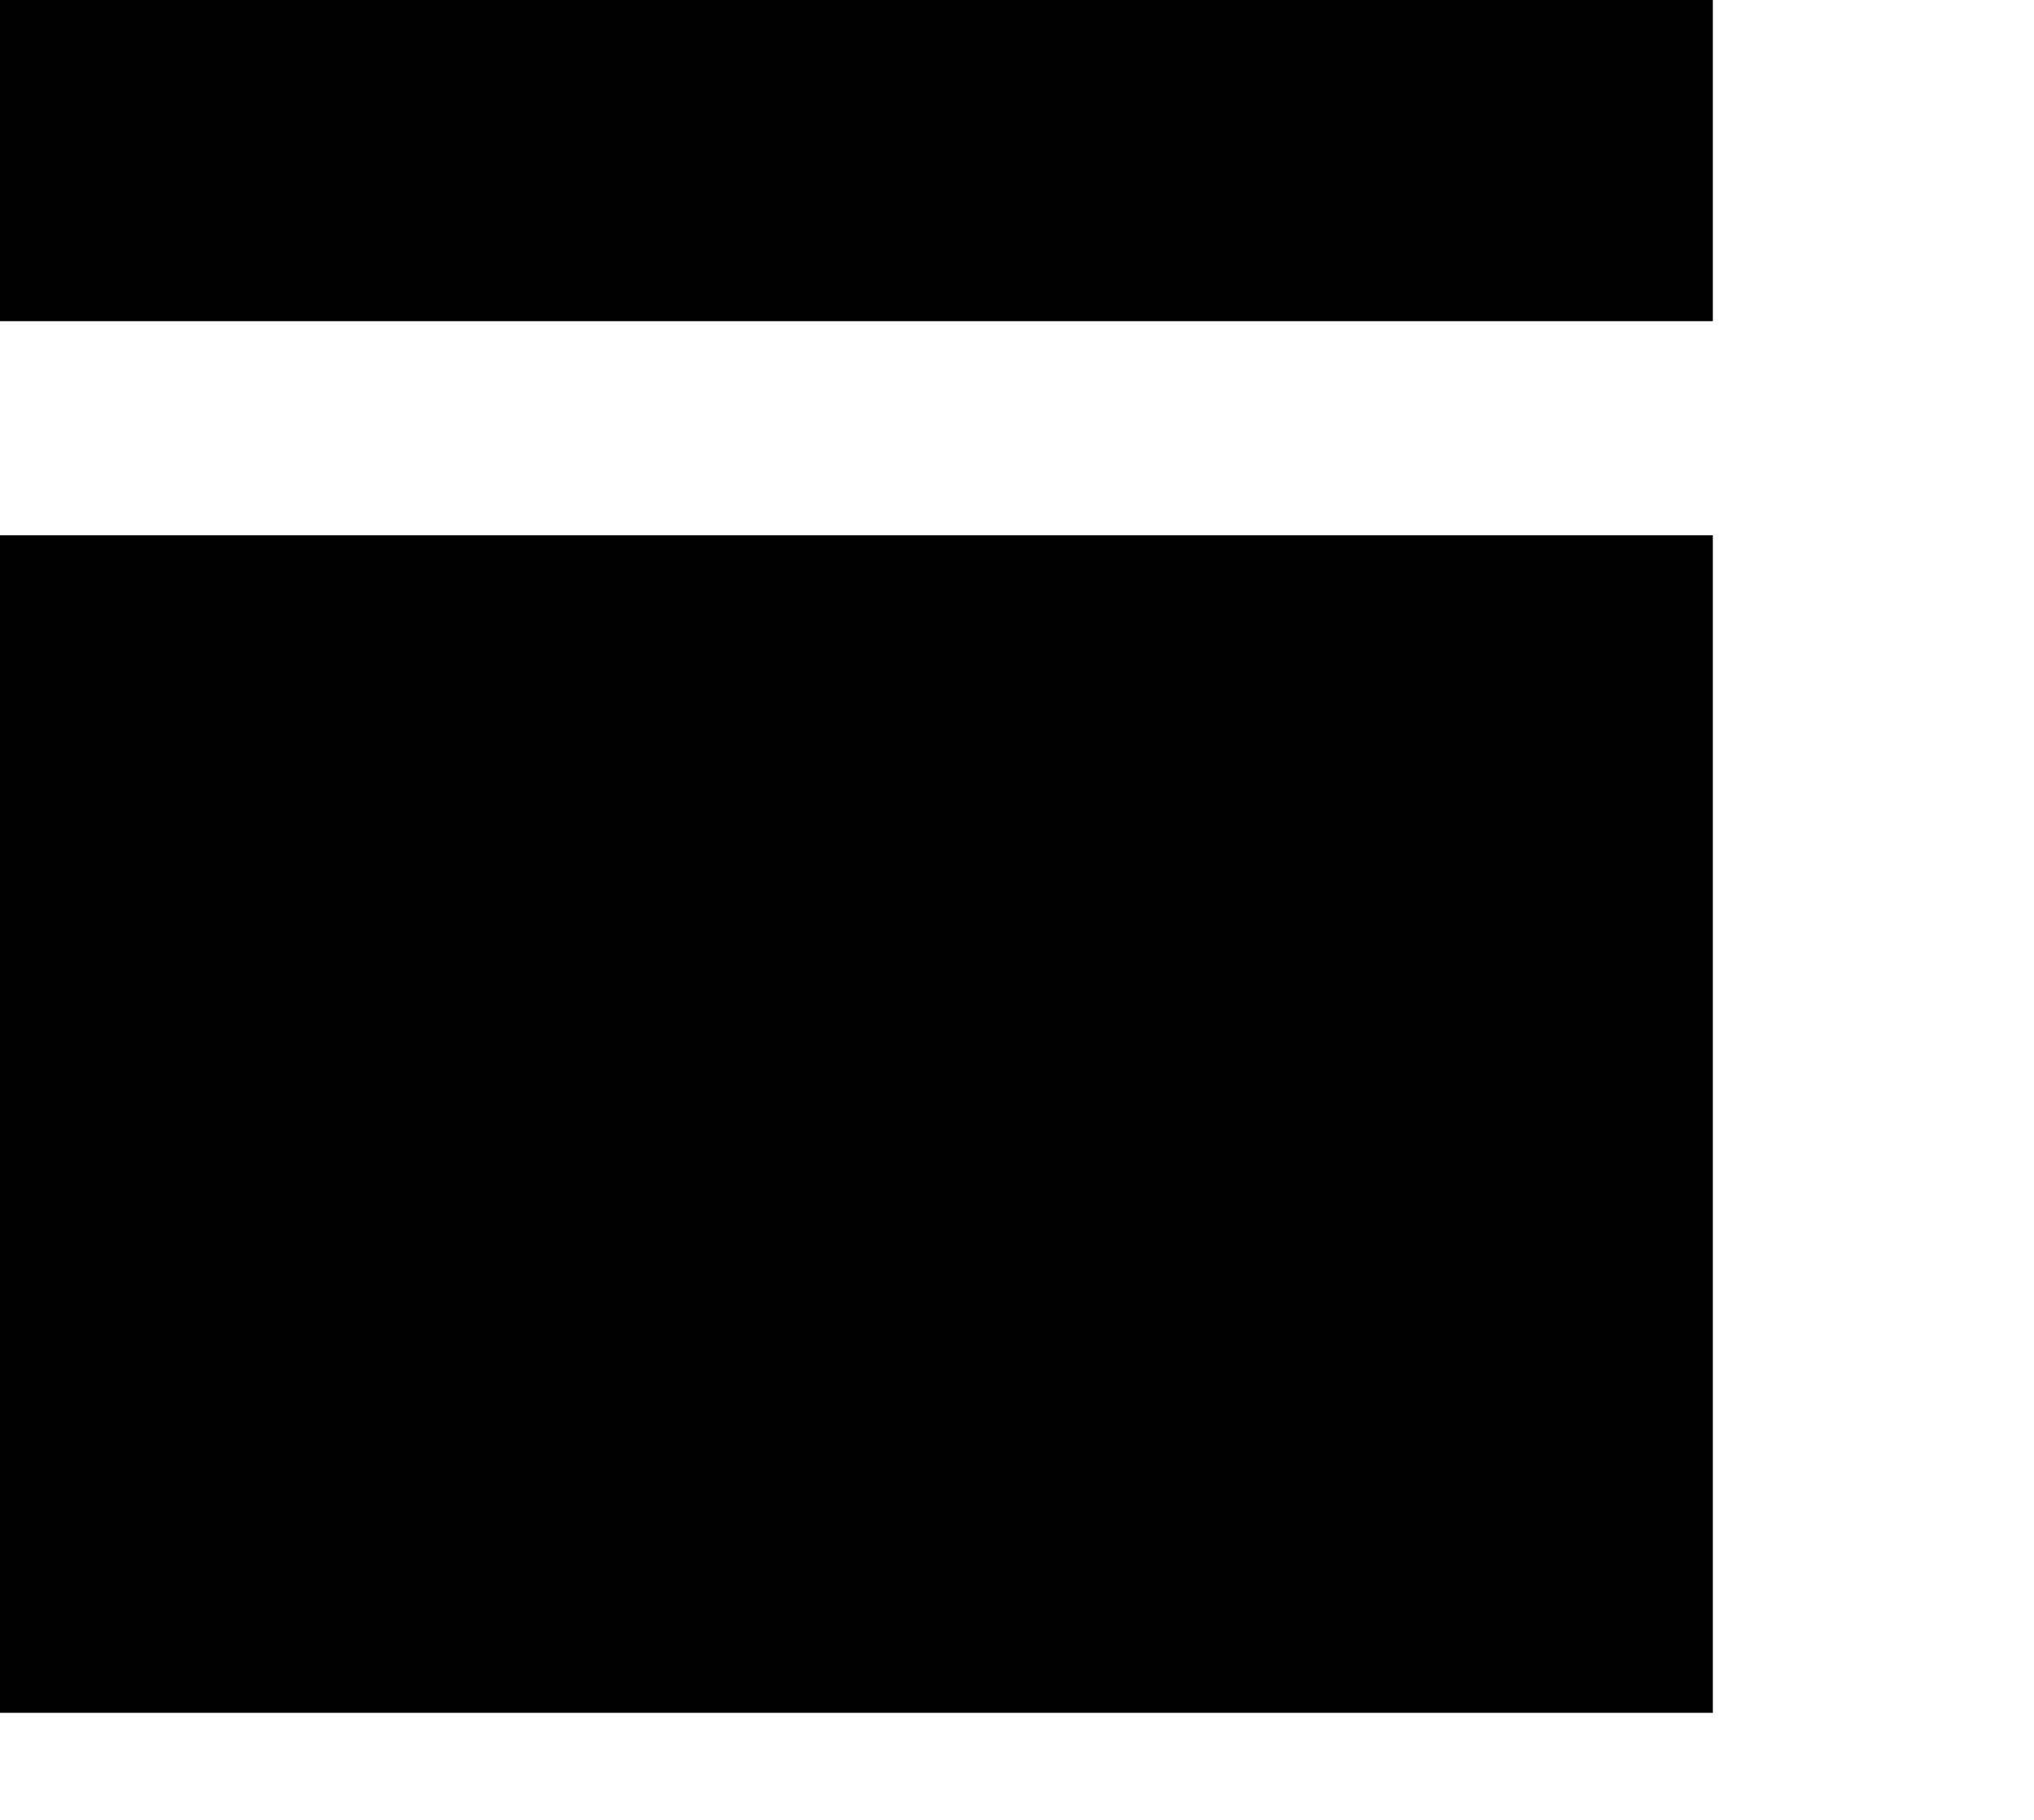 <svg id="Layer_1" data-name="Layer 1" xmlns="http://www.w3.org/2000/svg" width="19" height="17" viewBox="0 0 19 17">
  <title>Composite build_full</title>
  <path d="M0,0V3H16V0ZM0,16H16V5H0Z"/>
</svg>
